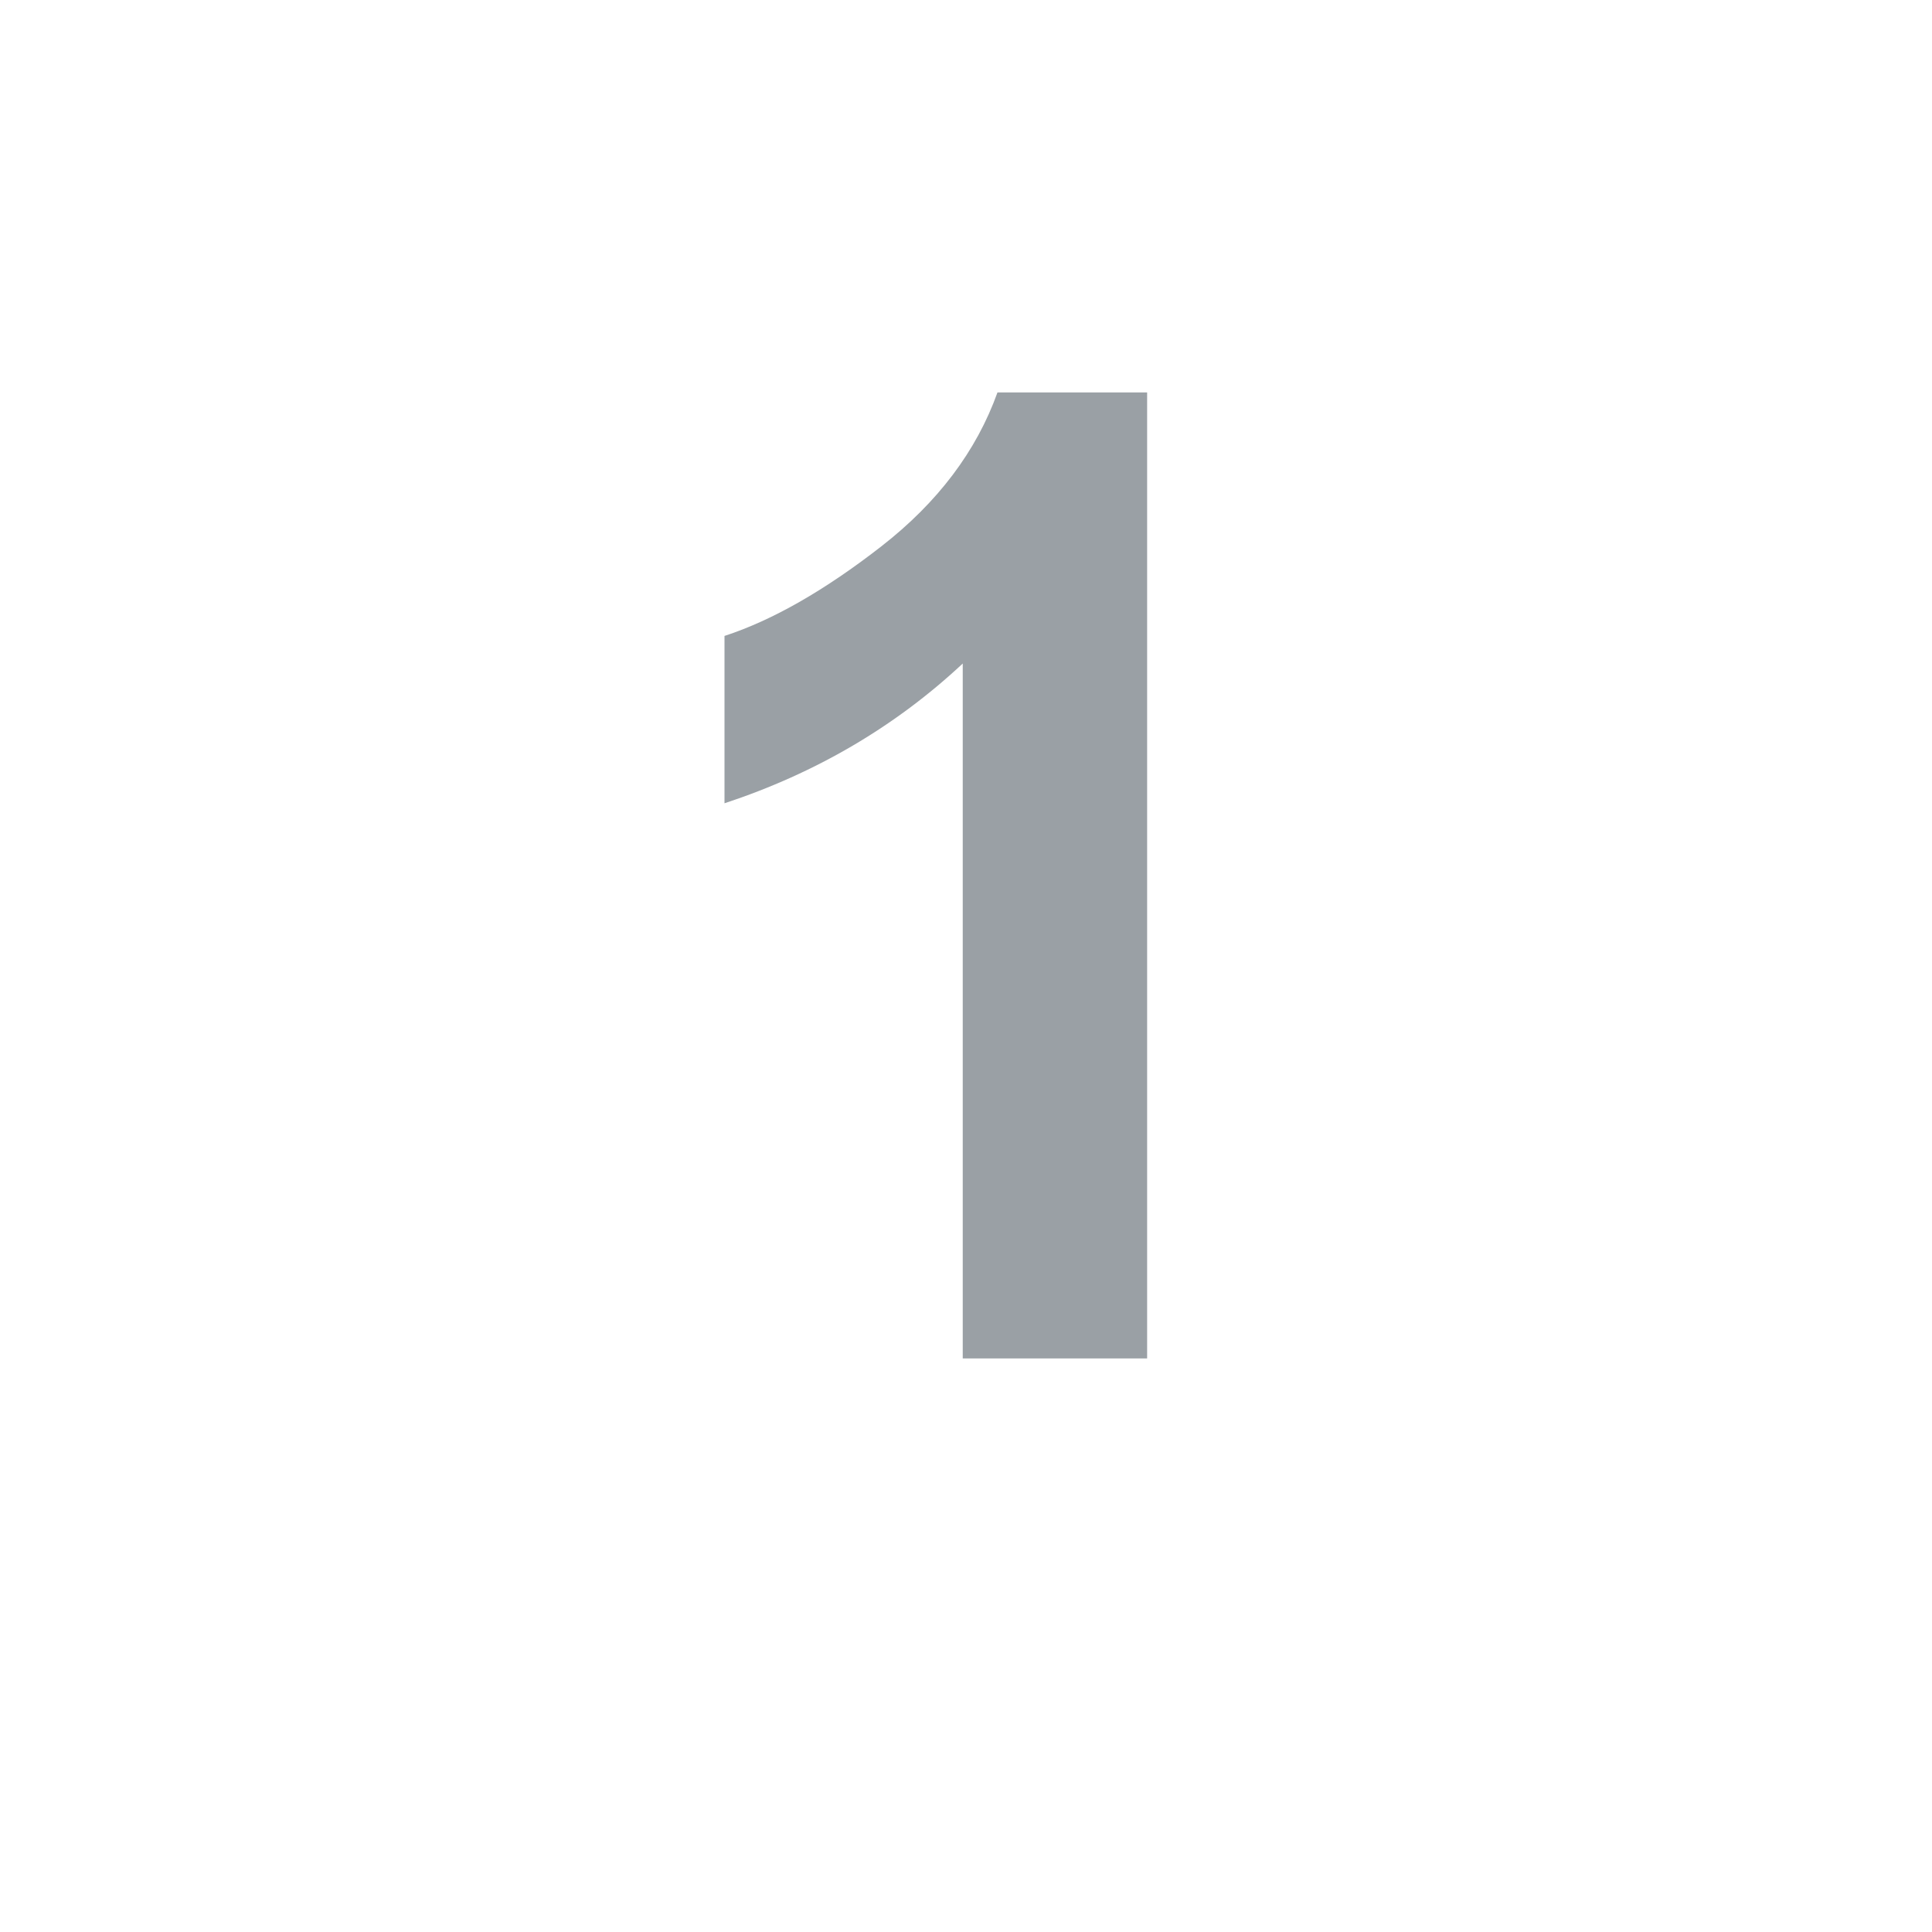 <svg xmlns="http://www.w3.org/2000/svg" viewBox="0 0 64 64"><path d="M38 45h-6.108V21.98C29.66 24.066 27.03 25.61 24 26.61v-5.544c1.594-.52 3.326-1.512 5.195-2.967 1.87-1.456 3.152-3.157 3.848-5.1H38v32" fill="#9aa0a5"/></svg>